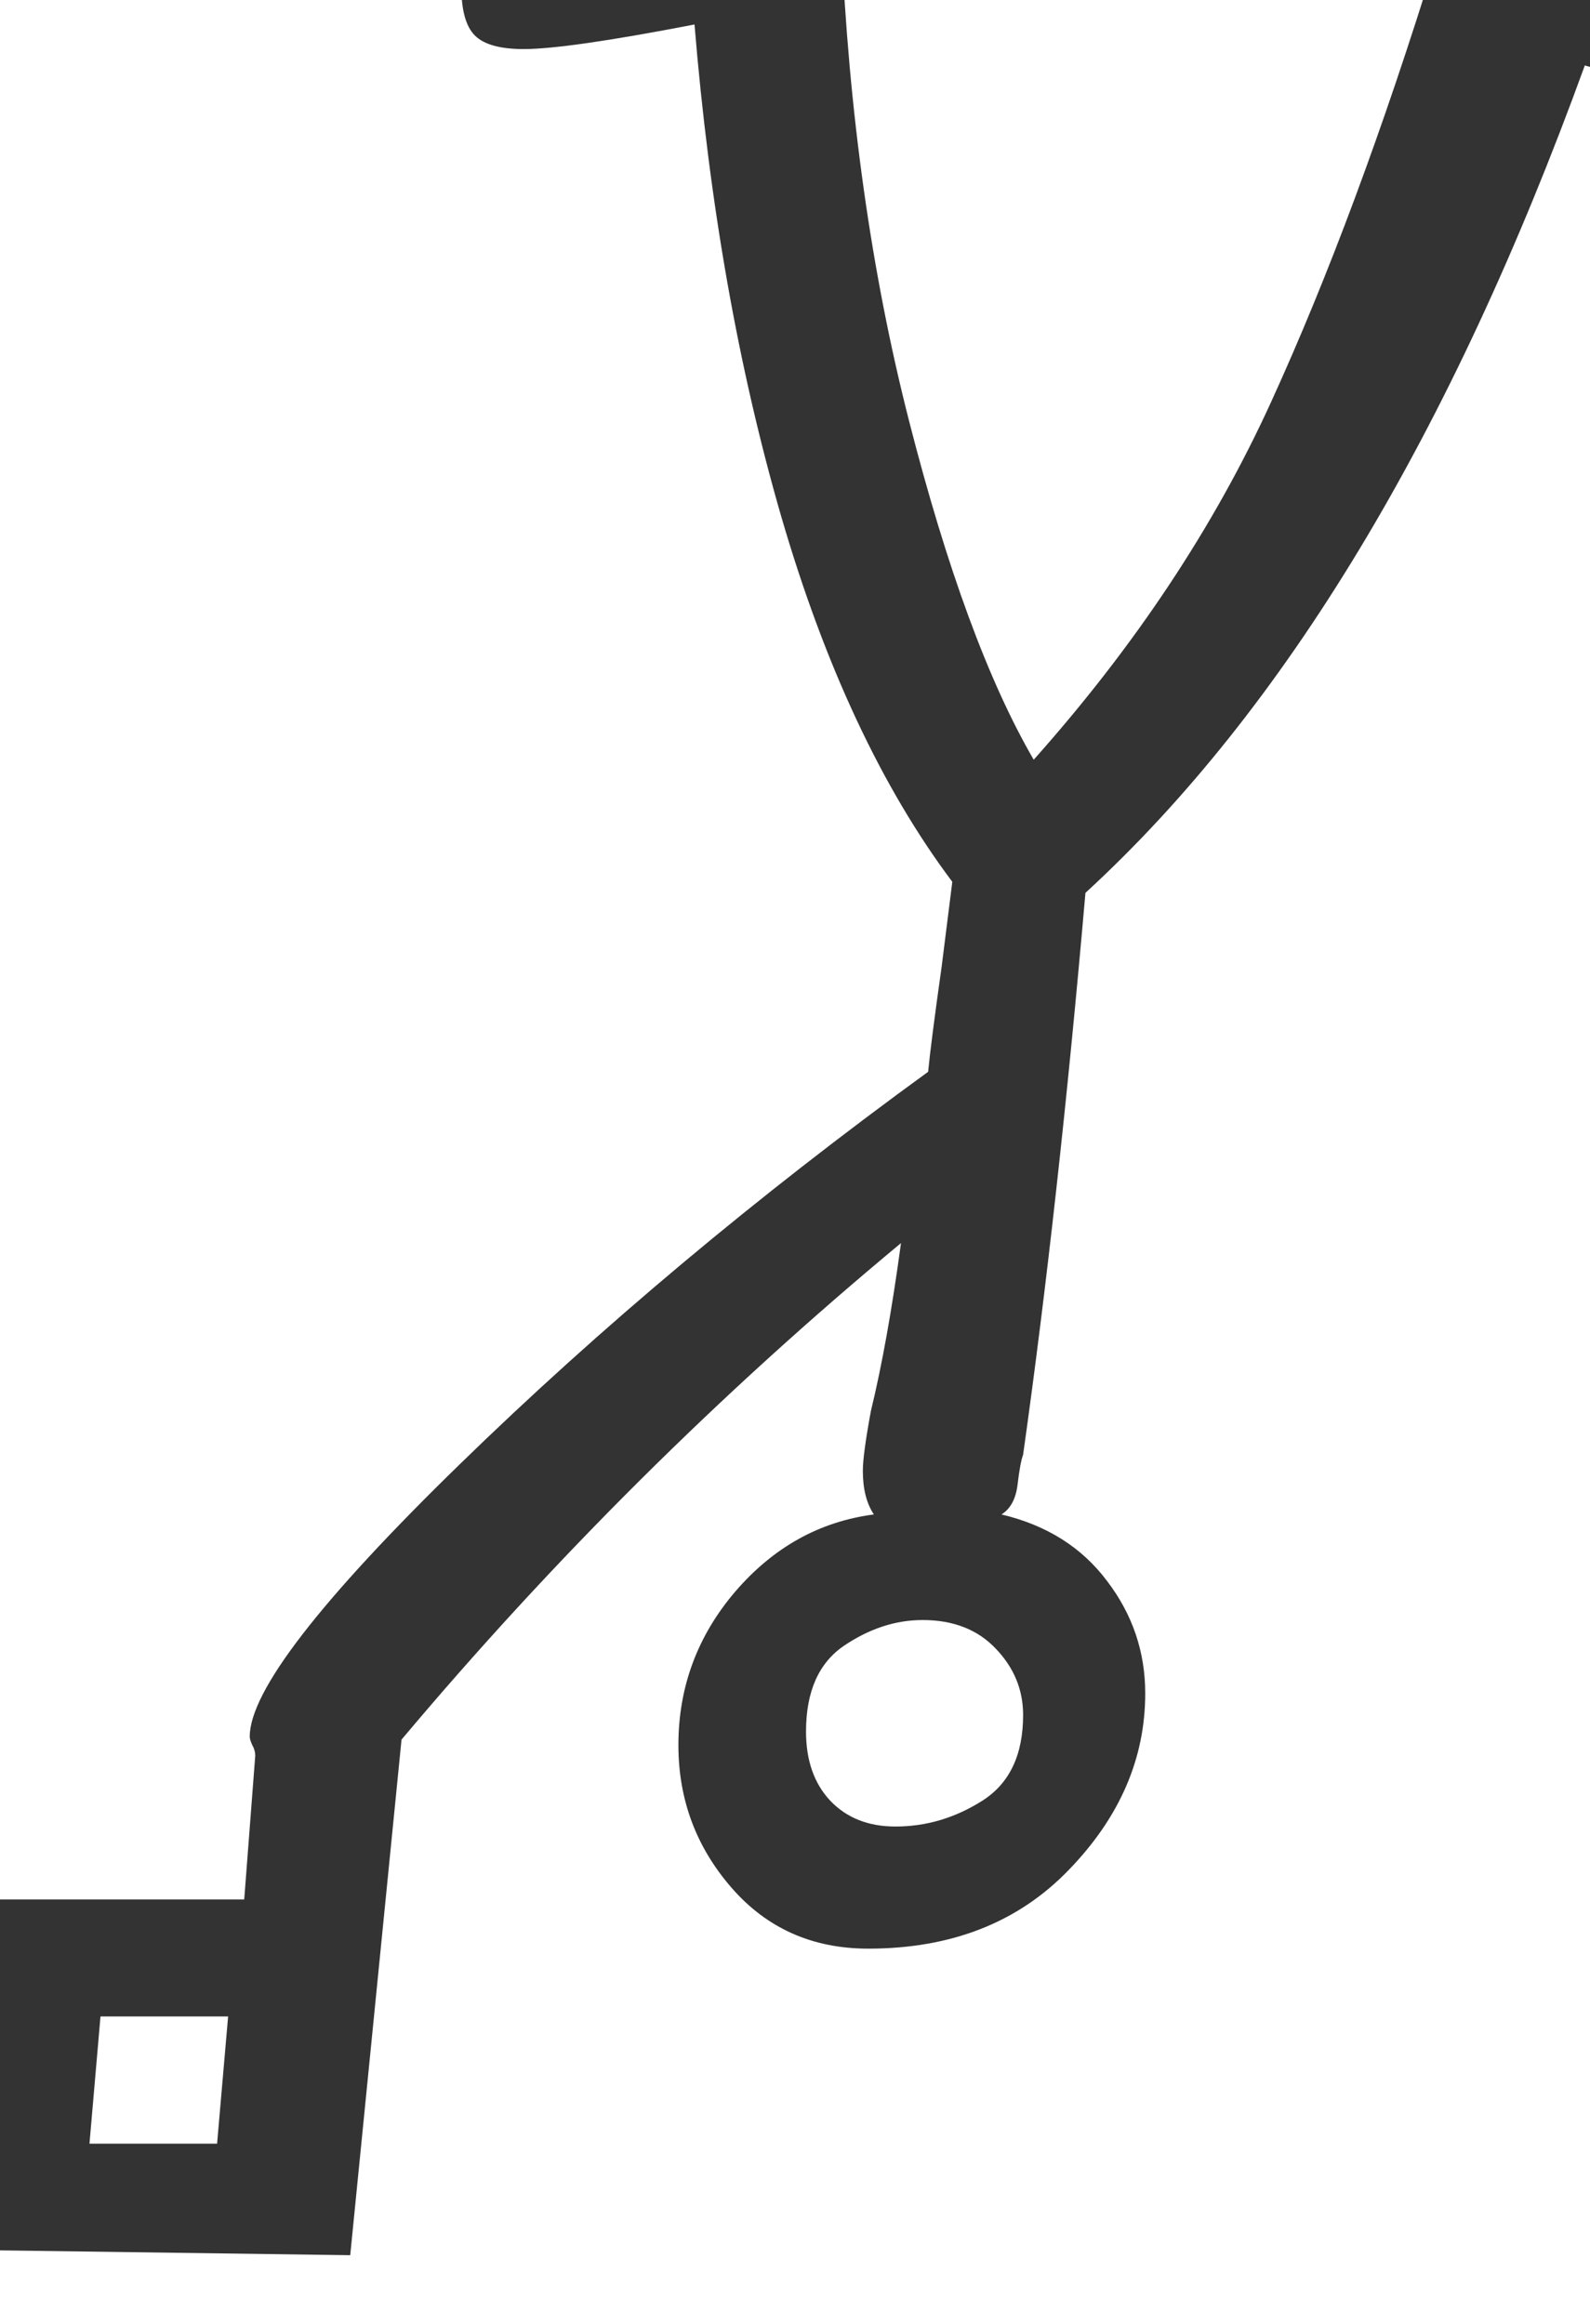 <?xml version="1.0" encoding="utf-8" standalone="no"?>
<!DOCTYPE svg PUBLIC "-//W3C//DTD SVG 1.1//EN"
  "http://www.w3.org/Graphics/SVG/1.1/DTD/svg11.dtd">
<svg xmlns:xlink="http://www.w3.org/1999/xlink" width="28.8pt" height="42.097pt" viewBox="0 0 28.8 42.097" xmlns="http://www.w3.org/2000/svg" version="1.1">
 <defs>
  <style type="text/css">*{stroke-linejoin: round; stroke-linecap: butt}</style>
 </defs>
 <g id="figure_1">
  <g id="patch_1">
   <path d="M 0 42.097 
L 28.8 42.097 
L 28.8 -0 
L 0 -0 
z
" style="fill: #ffffff"/>
  </g>
  <g id="axes_1">
   <g id="text_1">
    <!-- G -->
    <g style="fill: #333333" transform="translate(0 38.782) scale(0.48 -0.48)">
     <defs>
      <path id="GL-DancingMen-47" d="M -115 -256 
L -26 570 
L 576 570 
L 602 909 
Q 602 922 595 934 
Q 589 947 589 954 
Q 589 1114 1085 1597 
Q 1581 2080 2189 2522 
Q 2195 2586 2221 2771 
L 2246 2970 
Q 1997 3302 1843 3830 
Q 1690 4358 1638 4992 
Q 1338 4934 1235 4934 
Q 1152 4934 1120 4966 
Q 1088 4998 1088 5082 
Q 1088 5222 1232 5283 
Q 1376 5344 1587 5344 
Q 1978 5344 1984 5197 
Q 2010 4582 2144 4057 
Q 2278 3533 2438 3258 
Q 2797 3661 2998 4102 
Q 3200 4544 3386 5146 
Q 3424 5280 3635 5280 
Q 3917 5280 4096 5206 
Q 4275 5133 4275 4954 
Q 4275 4819 4134 4819 
Q 4083 4819 3936 4851 
Q 3725 4896 3738 4896 
Q 3264 3590 2560 2944 
Q 2496 2208 2413 1619 
Q 2406 1600 2400 1549 
Q 2394 1498 2362 1478 
Q 2522 1440 2611 1321 
Q 2701 1203 2701 1056 
Q 2701 826 2521 640 
Q 2342 454 2048 454 
Q 1850 454 1725 598 
Q 1600 742 1600 934 
Q 1600 1139 1734 1296 
Q 1869 1453 2061 1478 
Q 2035 1517 2035 1581 
Q 2035 1619 2054 1722 
Q 2093 1882 2125 2118 
Q 1485 1587 947 947 
L 826 -269 
L -115 -256 
z
M 2112 742 
Q 2221 742 2317 803 
Q 2413 864 2413 1005 
Q 2413 1094 2349 1161 
Q 2285 1229 2176 1229 
Q 2080 1229 1990 1168 
Q 1901 1107 1901 966 
Q 1901 864 1958 803 
Q 2016 742 2112 742 
z
M 512 -6 
L 538 294 
L 237 294 
L 211 -6 
L 512 -6 
z
" transform="scale(0.016)"/>
     </defs>
     <use xlink:href="#GL-DancingMen-47"/>
    </g>
   </g>
  </g>
 </g>
</svg>
